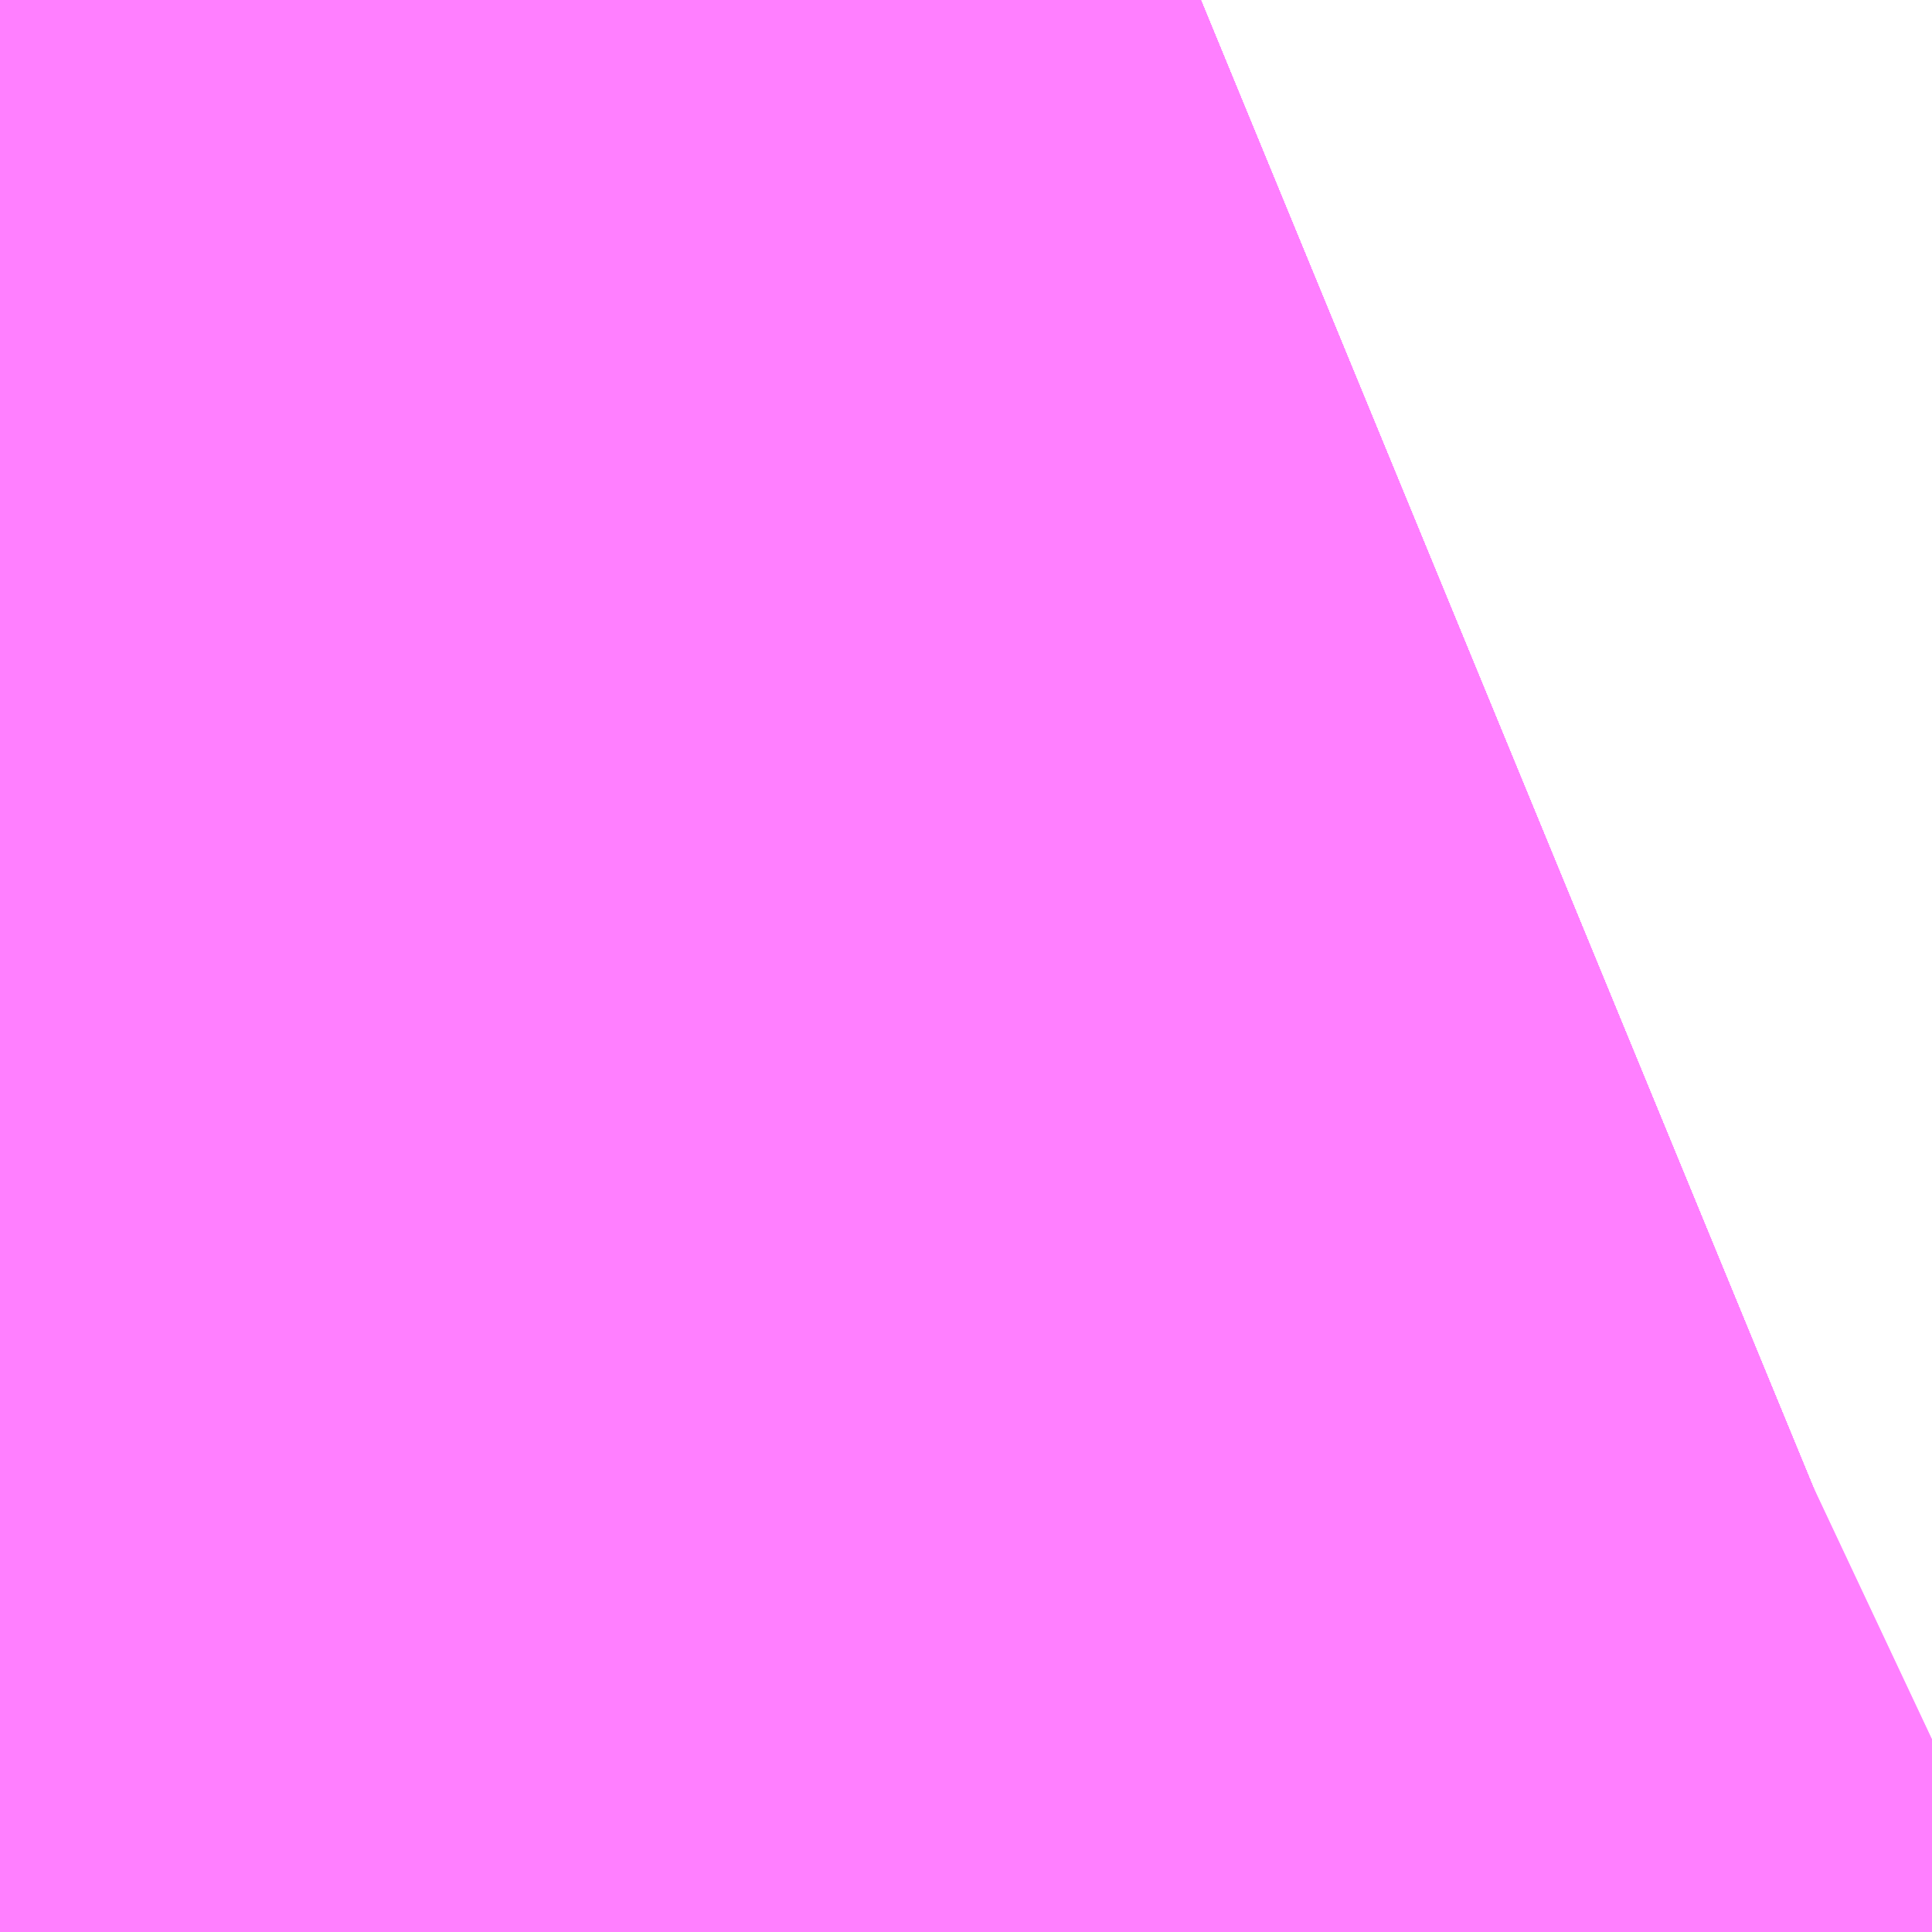 <?xml version="1.0" encoding="UTF-8"?>
<svg  xmlns="http://www.w3.org/2000/svg" xmlns:xlink="http://www.w3.org/1999/xlink" xmlns:go="http://purl.org/svgmap/profile" property="N07_001,N07_002,N07_003,N07_004,N07_005,N07_006,N07_007" viewBox="14086.327 -3834.503 0.069 0.069" go:dataArea="14086.326599121094 -3834.503173828125 0.06866455078125 0.06866455078125" >
<globalCoordinateSystem srsName="http://purl.org/crs/84" transform="matrix(100.0,0.0,0.0,-100.0,0.0,0.0)" />
<defs>
 <g id="p0" >
  <circle cx="0.0" cy="0.0" r="3" stroke="green" stroke-width="0.75" vector-effect="non-scaling-stroke" />
 </g>
</defs>
<g fill="none" fill-rule="evenodd" stroke="#FF00FF" stroke-width="0.75" opacity="0.5" vector-effect="non-scaling-stroke" stroke-linejoin="bevel" >
<path content="1,JRバス東北（株）,うみねこ号,1.0,1.0,1.0," xlink:title="1" d="M14086.378,-3834.434L14086.395,-3834.442"/>
<path content="1,JRバス東北（株）,けんじライナー号,1.0,1.0,1.0," xlink:title="1" d="M14086.378,-3834.434L14086.395,-3834.442"/>
<path content="1,JRバス東北（株）,アーバン号,3.2,4.0,4.0," xlink:title="1" d="M14086.378,-3834.434L14086.395,-3834.442"/>
<path content="1,JRバス東北（株）,キャッスル号,3.0,3.0,3.0," xlink:title="1" d="M14086.378,-3834.434L14086.395,-3834.442"/>
<path content="1,JRバス東北（株）,グリーンライナー号,2.0,2.0,2.0," xlink:title="1" d="M14086.378,-3834.434L14086.395,-3834.442"/>
<path content="1,JRバス東北（株）,ドリーム盛岡・らくちん号,2.2,3.0,3.0," xlink:title="1" d="M14086.378,-3834.434L14086.378,-3834.435L14086.395,-3834.443"/>
<path content="1,JRバス東北（株）,ドリーム秋田・横浜号,1.0,1.0,1.0," xlink:title="1" d="M14086.395,-3834.442L14086.378,-3834.434"/>
<path content="1,JRバス東北（株）,ブルーシティ号,1.5,1.5,1.5," xlink:title="1" d="M14086.378,-3834.434L14086.395,-3834.442"/>
<path content="1,JRバス東北（株）,ラ・フォーレ号,1.0,1.0,1.0," xlink:title="1" d="M14086.378,-3834.434L14086.378,-3834.435L14086.395,-3834.443"/>
<path content="1,JRバス東北（株）,仙台～大館線,1.0,1.0,1.0," xlink:title="1" d="M14086.378,-3834.434L14086.378,-3834.435L14086.395,-3834.442"/>
<path content="1,JRバス東北（株）,仙台～江刺・水沢線,2.0,2.0,2.0," xlink:title="1" d="M14086.378,-3834.434L14086.395,-3834.442"/>
<path content="1,JRバス東北（株）,仙秋号,2.0,2.0,2.0," xlink:title="1" d="M14086.378,-3834.434L14086.395,-3834.442"/>
<path content="1,JRバス関東（株）,ドリーム盛岡号,2.2,3.0,3.0," xlink:title="1" d="M14086.378,-3834.434L14086.395,-3834.442"/>
<path content="1,京浜急行バス（株）,ノクターン号,3.4,4.0,4.0," xlink:title="1" d="M14086.378,-3834.434L14086.395,-3834.442"/>
<path content="1,京浜急行バス（株）,ビーム号,1.0,1.0,1.0," xlink:title="1" d="M14086.395,-3834.442L14086.378,-3834.434"/>
<path content="1,十和田観光電鉄（株）,うみねこ号,4.0,4.0,4.0," xlink:title="1" d="M14086.395,-3834.442L14086.378,-3834.435L14086.378,-3834.434"/>
<path content="1,十和田観光電鉄（株）,シリウス号,1.0,1.0,1.0," xlink:title="1" d="M14086.395,-3834.442L14086.378,-3834.435L14086.378,-3834.434"/>
<path content="1,十和田観光電鉄（株）,ブルーシティー号,6.0,6.0,6.0," xlink:title="1" d="M14086.395,-3834.442L14086.378,-3834.435L14086.378,-3834.434"/>
<path content="1,南部バス（株）,うみねこ号　仙台→八戸,4.0,4.0,4.0," xlink:title="1" d="M14086.378,-3834.434L14086.378,-3834.435L14086.395,-3834.442"/>
<path content="1,南部バス（株）,うみねこ号　八戸→仙台,4.0,4.0,4.0," xlink:title="1" d="M14086.395,-3834.442L14086.378,-3834.435L14086.378,-3834.434"/>
<path content="1,国際興業（株）,けせんライナー,1.0,1.0,1.0," xlink:title="1" d="M14086.378,-3834.434L14086.395,-3834.442"/>
<path content="1,国際興業（株）,イーハトープ号,1.0,1.0,1.0," xlink:title="1" d="M14086.378,-3834.434L14086.395,-3834.442"/>
<path content="1,国際興業（株）,シリウス号,1.0,1.0,1.0," xlink:title="1" d="M14086.378,-3834.434L14086.395,-3834.442"/>
<path content="1,国際興業（株）,ジュピター号,1.0,1.0,1.0," xlink:title="1" d="M14086.378,-3834.434L14086.395,-3834.442"/>
<path content="1,国際興業（株）,ドリーム盛岡（らくちん）号,2.2,3.0,3.0," xlink:title="1" d="M14086.378,-3834.434L14086.395,-3834.442"/>
<path content="1,国際興業（株）,遠野・釜石号,1.0,1.0,1.0," xlink:title="1" d="M14086.378,-3834.434L14086.395,-3834.442"/>
<path content="1,宮城交通（株）,うみねこ,1.0,1.0,1.0," xlink:title="1" d="M14086.378,-3834.434L14086.378,-3834.435L14086.395,-3834.442"/>
<path content="1,宮城交通（株）,アーバン,3.2,4.0,4.0," xlink:title="1" d="M14086.378,-3834.434L14086.378,-3834.435L14086.395,-3834.442"/>
<path content="1,宮城交通（株）,キャッスル,3.0,3.0,3.0," xlink:title="1" d="M14086.378,-3834.434L14086.378,-3834.435L14086.395,-3834.442"/>
<path content="1,宮城交通（株）,ブルーシティ,1.5,1.5,1.5," xlink:title="1" d="M14086.378,-3834.434L14086.378,-3834.435L14086.395,-3834.442"/>
<path content="1,宮城交通（株）,仙台～佐沼線,8.0,8.0,8.0," xlink:title="1" d="M14086.378,-3834.434L14086.378,-3834.435L14086.395,-3834.442"/>
<path content="1,宮城交通（株）,仙台～大船渡線,2.0,2.0,2.0," xlink:title="1" d="M14086.378,-3834.434L14086.395,-3834.442"/>
<path content="1,宮城交通（株）,仙台～大衡線,6.0,6.0,6.0," xlink:title="1" d="M14086.378,-3834.434L14086.378,-3834.435L14086.395,-3834.442"/>
<path content="1,宮城交通（株）,仙台～栗駒線,2.0,2.0,2.0," xlink:title="1" d="M14086.378,-3834.434L14086.378,-3834.435L14086.395,-3834.442"/>
<path content="1,宮城交通（株）,仙台～気仙沼線,3.0,3.0,3.0," xlink:title="1" d="M14086.378,-3834.434L14086.378,-3834.435L14086.395,-3834.442"/>
<path content="1,宮城交通（株）,仙台～釜石線,1.0,1.0,1.0," xlink:title="1" d="M14086.378,-3834.434L14086.378,-3834.435L14086.395,-3834.442"/>
<path content="1,宮城交通（株）,仙台～鳴子線,3.5,3.5,3.5," xlink:title="1" d="M14086.378,-3834.434L14086.378,-3834.435L14086.395,-3834.442"/>
<path content="1,宮城交通（株）,仙秋,4.0,4.0,4.0," xlink:title="1" d="M14086.378,-3834.434L14086.378,-3834.435L14086.395,-3834.442"/>
<path content="1,宮城交通（株）,南三陸～仙台線,3.0,3.0,3.0," xlink:title="1" d="M14086.378,-3834.434L14086.378,-3834.435L14086.395,-3834.442"/>
<path content="1,小田急シティバス（株）,フローラ号,1.0,1.0,1.0," xlink:title="1" d="M14086.378,-3834.434L14086.395,-3834.442"/>
<path content="1,小田急バス（株）,フローラ号,1.0,1.0,1.0," xlink:title="1" d="M14086.378,-3834.434L14086.395,-3834.442"/>
<path content="1,岩手急行バス（株）,一ノ関仙台線,19.0,19.0,19.0," xlink:title="1" d="M14086.378,-3834.434L14086.378,-3834.435L14086.395,-3834.442"/>
<path content="1,岩手県交通（株）,けせんライナー,1.0,1.0,1.0," xlink:title="1" d="M14086.378,-3834.434L14086.395,-3834.442"/>
<path content="1,岩手県交通（株）,けんじライナー,2.0,2.0,2.0," xlink:title="1" d="M14086.378,-3834.434L14086.378,-3834.435L14086.395,-3834.442"/>
<path content="1,岩手県交通（株）,アーバン号,3.2,4.0,4.0," xlink:title="1" d="M14086.378,-3834.434L14086.378,-3834.435L14086.395,-3834.442"/>
<path content="1,岩手県交通（株）,イーハトーブ号,1.0,1.0,1.0," xlink:title="1" d="M14086.378,-3834.434L14086.395,-3834.442"/>
<path content="1,岩手県交通（株）,ドリーム盛岡（らくちん）号,2.3,3.0,3.0," xlink:title="1" d="M14086.378,-3834.434L14086.395,-3834.442"/>
<path content="1,岩手県交通（株）,一関・仙台線,0.5,0.5,0.5," xlink:title="1" d="M14086.395,-3834.442L14086.378,-3834.435L14086.378,-3834.434"/>
<path content="1,岩手県交通（株）,大船渡・仙台線,2.0,2.0,2.0," xlink:title="1" d="M14086.395,-3834.442L14086.378,-3834.435L14086.378,-3834.434"/>
<path content="1,岩手県交通（株）,平泉中尊寺号,0.5,0.5,0.5," xlink:title="1" d="M14086.378,-3834.434L14086.378,-3834.435L14086.395,-3834.442"/>
<path content="1,岩手県交通（株）,江刺・仙台線,2.0,2.0,2.0," xlink:title="1" d="M14086.378,-3834.434L14086.378,-3834.435L14086.395,-3834.442"/>
<path content="1,岩手県交通（株）,盛岡・横浜線,1.0,1.0,1.0," xlink:title="1" d="M14086.378,-3834.434L14086.395,-3834.442"/>
<path content="1,岩手県交通（株）,遠野・釜石号,1.0,1.0,1.0," xlink:title="1" d="M14086.378,-3834.434L14086.395,-3834.442"/>
<path content="1,岩手県交通（株）,釜石・仙台線,1.0,1.0,1.0," xlink:title="1" d="M14086.395,-3834.442L14086.378,-3834.435L14086.378,-3834.434"/>
<path content="1,岩手県北自動車（株）,BEAM-1　宮古・盛岡南⇔浜松町・品川,1.0,1.0,1.0," xlink:title="1" d="M14086.378,-3834.434L14086.395,-3834.442"/>
<path content="1,岩手県北自動車（株）,アーバン号　盛岡⇔仙台,3.2,4.0,4.0," xlink:title="1" d="M14086.378,-3834.434L14086.378,-3834.435L14086.395,-3834.442"/>
<path content="1,弘南バス（株）,アップル号,1.0,1.0,1.0," xlink:title="1" d="M14086.395,-3834.442L14086.378,-3834.434"/>
<path content="1,弘南バス（株）,キャッスル号,6.0,6.0,6.0," xlink:title="1" d="M14086.395,-3834.442L14086.378,-3834.435L14086.378,-3834.434"/>
<path content="1,弘南バス（株）,スカイ号,1.0,1.0,1.0," xlink:title="1" d="M14086.395,-3834.442L14086.378,-3834.434"/>
<path content="1,弘南バス（株）,ノクターン号,1.0,1.0,1.0," xlink:title="1" d="M14086.395,-3834.442L14086.378,-3834.434"/>
<path content="1,弘南バス（株）,パンダ号,3.0,3.0,3.0," xlink:title="1" d="M14086.395,-3834.442L14086.378,-3834.434"/>
<path content="1,弘南バス（株）,ブルーシティー号,4.0,4.0,4.0," xlink:title="1" d="M14086.395,-3834.442L14086.378,-3834.435L14086.378,-3834.434"/>
<path content="1,弘南バス（株）,津軽号,1.0,1.0,1.0," xlink:title="1" d="M14086.378,-3834.434L14086.395,-3834.442"/>
<path content="1,東日本急行（株）,とよま総合支所～仙台線,6.0,6.0,6.0," xlink:title="1" d="M14086.378,-3834.434L14086.378,-3834.435L14086.395,-3834.442"/>
<path content="1,東日本急行（株）,一ノ関～仙台線,19.0,19.0,19.0," xlink:title="1" d="M14086.378,-3834.434L14086.395,-3834.442"/>
<path content="1,東日本急行（株）,仙台～盛岡線,16.0,20.0,20.0," xlink:title="1" d="M14086.395,-3834.442L14086.378,-3834.434"/>
<path content="1,東日本急行（株）,佐野・平泉駅前・中尊寺～仙台線,1.1,1.1,1.1," xlink:title="1" d="M14086.378,-3834.434L14086.395,-3834.442"/>
<path content="1,東日本急行（株）,登米（迫）～若柳～仙台線,8.0,8.0,8.0," xlink:title="1" d="M14086.378,-3834.434L14086.378,-3834.435L14086.395,-3834.442"/>
<path content="1,江ノ電バス藤沢,レイク＆ポート号,1.0,1.0,1.0," xlink:title="1" d="M14086.378,-3834.434L14086.395,-3834.442"/>
<path content="1,秋北バス（株）,ジュピター号,1.0,1.0,1.0," xlink:title="1" d="M14086.378,-3834.434L14086.395,-3834.442"/>
<path content="1,秋北バス（株）,二ツ井・能代～仙台線,1.0,1.0,1.0," xlink:title="1" d="M14086.378,-3834.434L14086.395,-3834.442"/>
<path content="1,秋北バス（株）,大館・鹿角～仙台線,3.0,3.0,3.0," xlink:title="1" d="M14086.378,-3834.434L14086.395,-3834.442"/>
<path content="1,秋田中央交通（株）,フローラ号,1.0,1.0,1.0," xlink:title="1" d="M14086.395,-3834.442L14086.378,-3834.434"/>
<path content="1,秋田中央交通（株）,仙秋号,4.0,4.0,4.0," xlink:title="1" d="M14086.395,-3834.442L14086.378,-3834.434"/>
<path content="1,羽後交通（株）,グリーンライナー号,4.0,4.0,4.0," xlink:title="1" d="M14086.378,-3834.434L14086.395,-3834.442"/>
<path content="1,羽後交通（株）,レーク＆ポート号,1.0,1.0,1.0," xlink:title="1" d="M14086.395,-3834.442L14086.378,-3834.434"/>
</g>
</svg>
